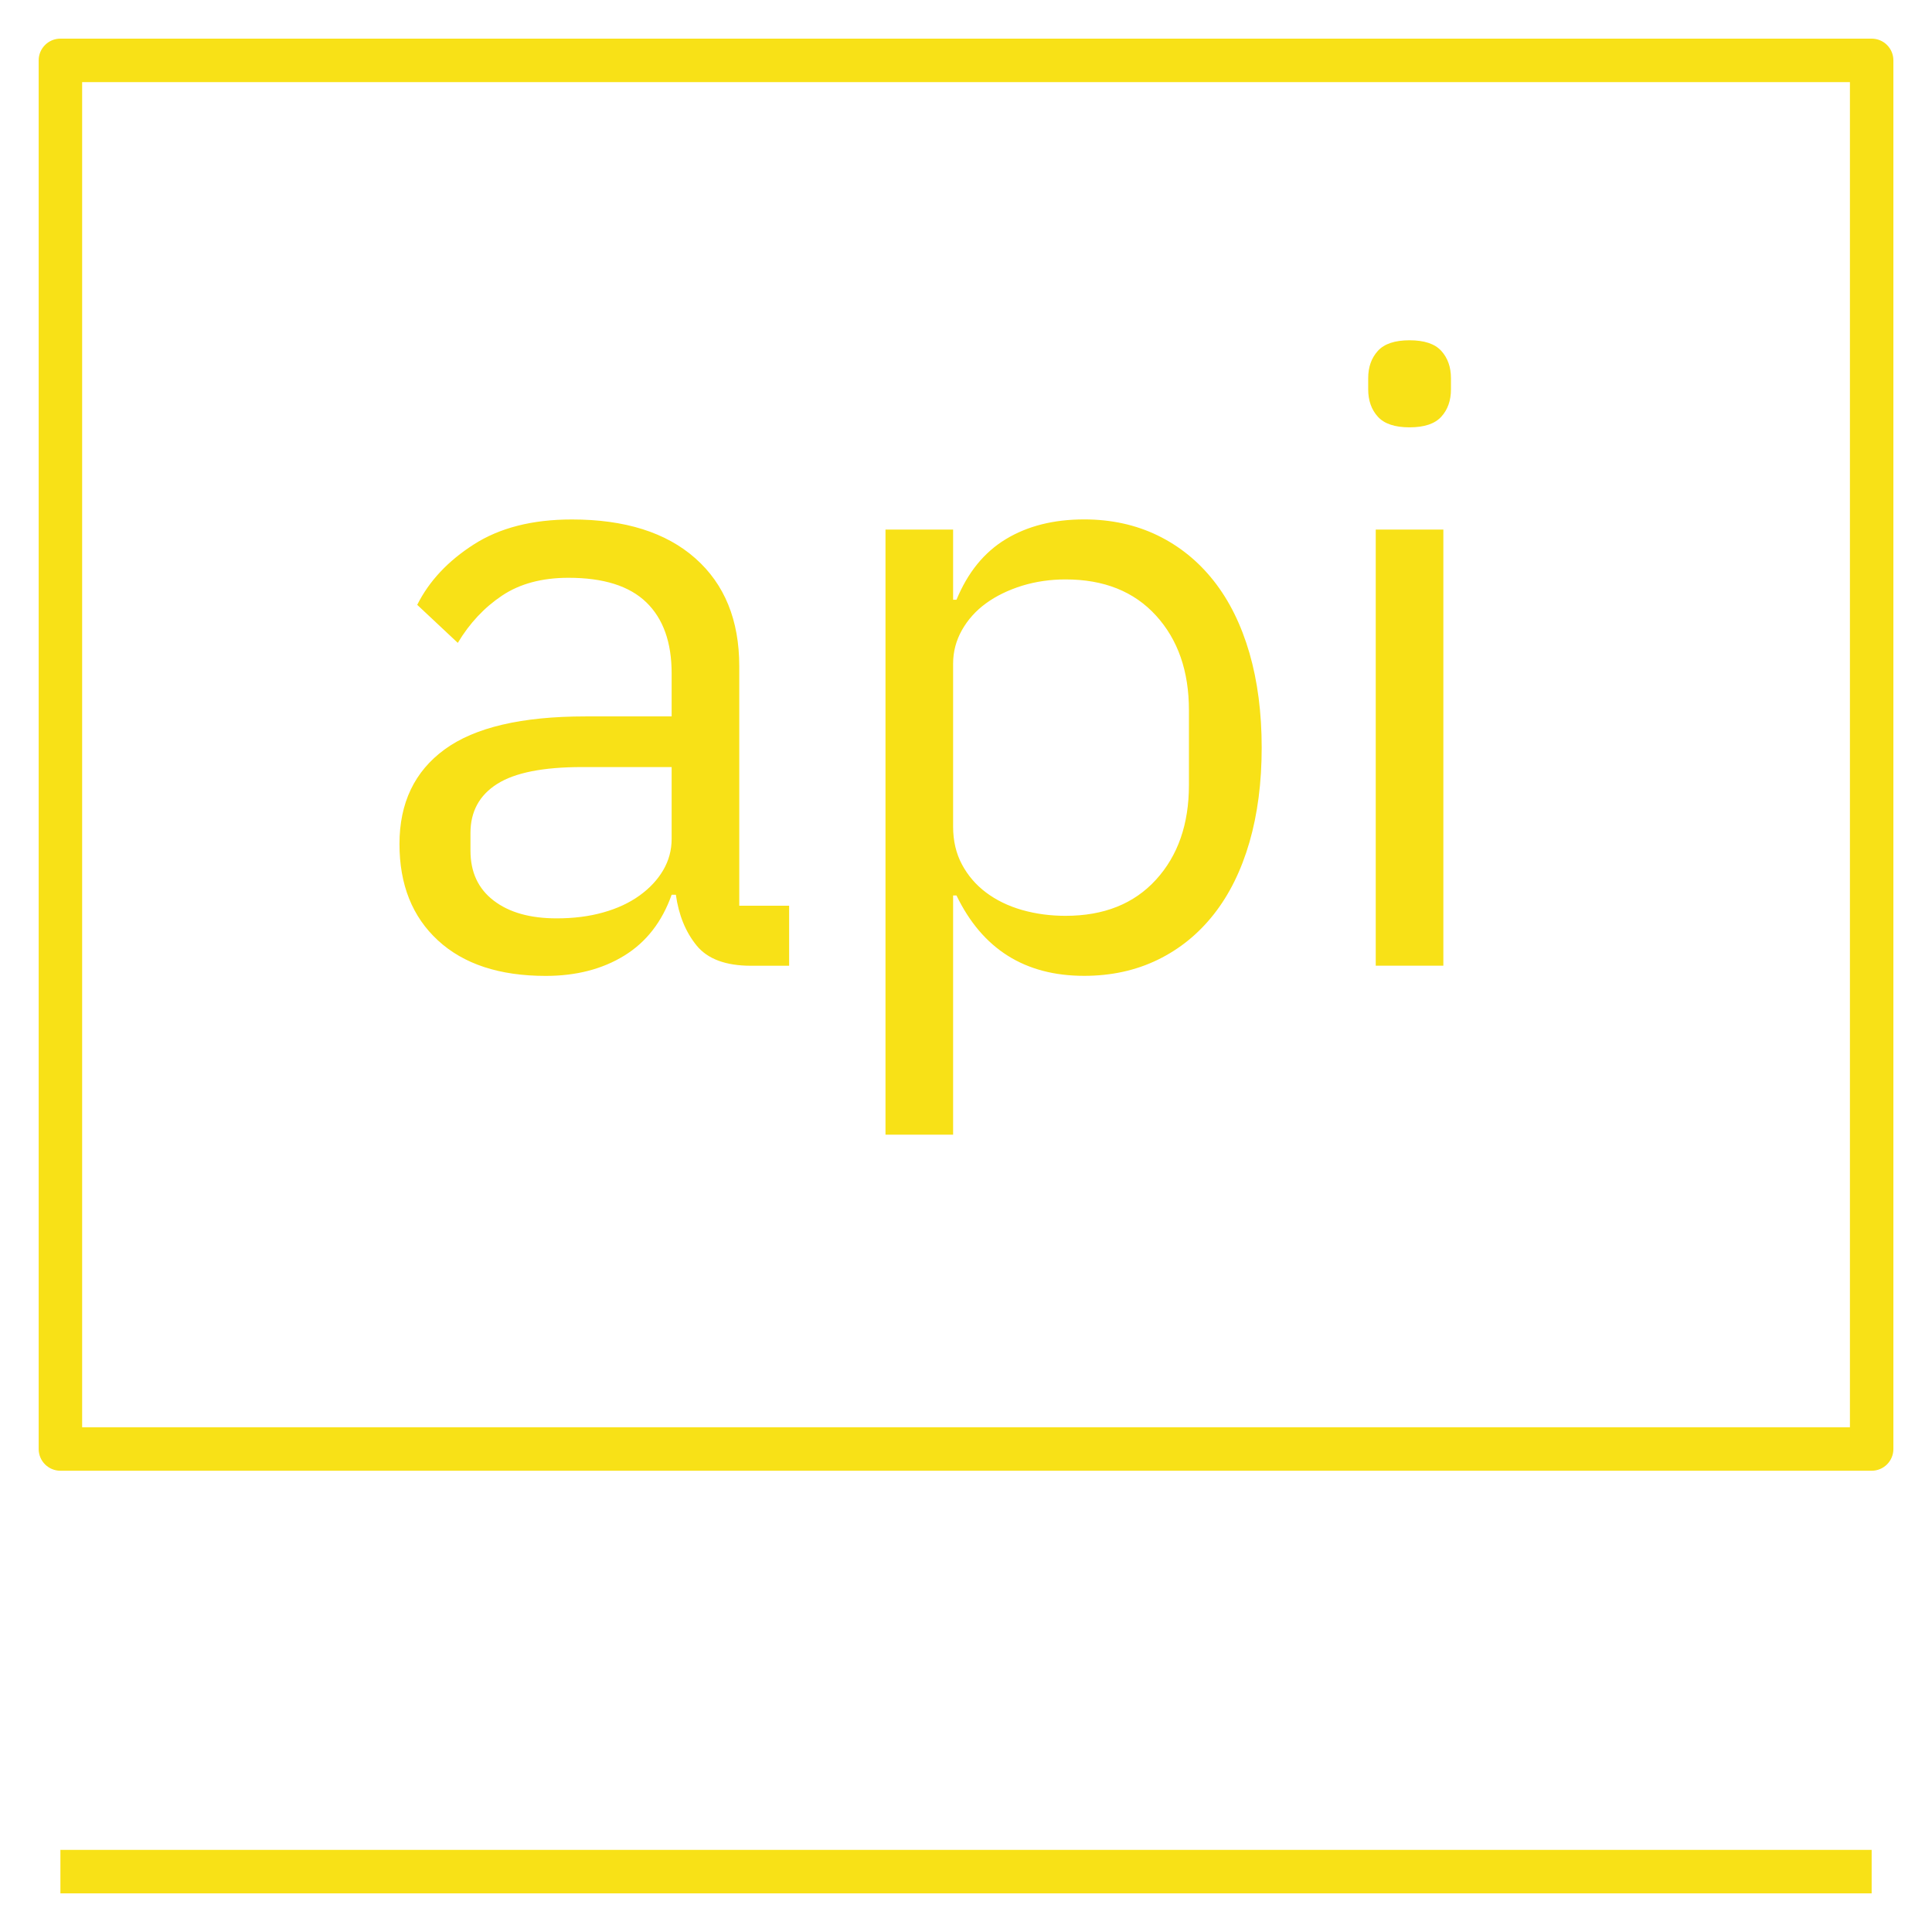 <svg width="64" height="64" viewBox="0 0 64 64" fill="none" xmlns="http://www.w3.org/2000/svg">
<g clip-path="url(#clip0_862_619499)">
<path d="M24.881 31.992C24.041 31.992 23.439 31.768 23.075 31.32C22.711 30.872 22.483 30.312 22.389 29.64H22.249C21.931 30.536 21.409 31.208 20.681 31.656C19.953 32.104 19.085 32.328 18.077 32.328C16.545 32.328 15.357 31.936 14.507 31.152C13.657 30.368 13.233 29.304 13.233 27.96C13.233 26.598 13.733 25.552 14.731 24.824C15.729 24.096 17.283 23.732 19.393 23.732H22.249V22.304C22.249 21.278 21.969 20.494 21.409 19.952C20.849 19.41 19.991 19.14 18.833 19.14C17.955 19.14 17.223 19.336 16.635 19.728C16.047 20.12 15.557 20.642 15.165 21.296L13.821 20.036C14.213 19.252 14.837 18.584 15.697 18.034C16.555 17.484 17.637 17.208 18.945 17.208C20.699 17.208 22.063 17.636 23.033 18.494C24.003 19.352 24.489 20.542 24.489 22.07V30.004H26.141V31.992H24.881ZM18.441 30.422C19.001 30.422 19.515 30.358 19.981 30.226C20.447 30.096 20.849 29.908 21.185 29.666C21.521 29.424 21.783 29.144 21.969 28.826C22.155 28.508 22.249 28.164 22.249 27.79V25.41H19.281C17.993 25.41 17.055 25.596 16.467 25.97C15.879 26.344 15.585 26.884 15.585 27.594V28.182C15.585 28.89 15.841 29.442 16.355 29.834C16.869 30.228 17.563 30.422 18.441 30.422ZM29.333 17.542H31.573V19.868H31.685C32.059 18.962 32.603 18.292 33.323 17.858C34.041 17.424 34.905 17.206 35.913 17.206C36.809 17.206 37.621 17.384 38.351 17.738C39.077 18.092 39.699 18.596 40.213 19.25C40.727 19.904 41.117 20.698 41.389 21.63C41.659 22.564 41.795 23.61 41.795 24.766C41.795 25.922 41.659 26.968 41.389 27.902C41.117 28.836 40.727 29.628 40.213 30.282C39.699 30.936 39.079 31.44 38.351 31.794C37.623 32.148 36.809 32.326 35.913 32.326C33.953 32.326 32.543 31.44 31.685 29.664H31.573V37.588H29.333V17.542ZM35.297 30.338C36.567 30.338 37.565 29.94 38.293 29.142C39.021 28.344 39.385 27.3 39.385 26.004V23.528C39.385 22.234 39.021 21.188 38.293 20.39C37.565 19.592 36.567 19.194 35.297 19.194C34.793 19.194 34.313 19.264 33.855 19.404C33.397 19.548 33.001 19.74 32.665 19.984C32.329 20.228 32.063 20.524 31.867 20.87C31.671 21.218 31.573 21.588 31.573 21.982V27.386C31.573 27.854 31.671 28.272 31.867 28.638C32.063 29.004 32.329 29.314 32.665 29.566C33.001 29.818 33.397 30.012 33.855 30.144C34.313 30.274 34.793 30.338 35.297 30.338ZM46.693 14.156C46.209 14.156 45.857 14.04 45.645 13.806C45.431 13.572 45.323 13.268 45.323 12.896V12.532C45.323 12.158 45.431 11.856 45.645 11.622C45.857 11.388 46.209 11.272 46.693 11.272C47.179 11.272 47.529 11.388 47.743 11.622C47.957 11.856 48.065 12.16 48.065 12.532V12.896C48.065 13.27 47.957 13.572 47.743 13.806C47.529 14.04 47.179 14.156 46.693 14.156ZM45.573 17.542H47.813V31.99H45.573V17.542ZM62.001 62.72H2.001V61.28H62.001V62.72ZM62.001 48.72H2.001C1.603 48.72 1.281 48.398 1.281 48V2C1.281 1.602 1.603 1.28 2.001 1.28H62.001C62.399 1.28 62.721 1.602 62.721 2V48C62.721 48.398 62.399 48.72 62.001 48.72ZM2.721 47.28H61.281V2.72H2.721V47.28Z" fill="#F8E117"/>
</g>
<defs>
<clipPath id="clip0_862_619499">
<rect width="64" height="64" fill="white"/>
</clipPath>
</defs>
</svg>
